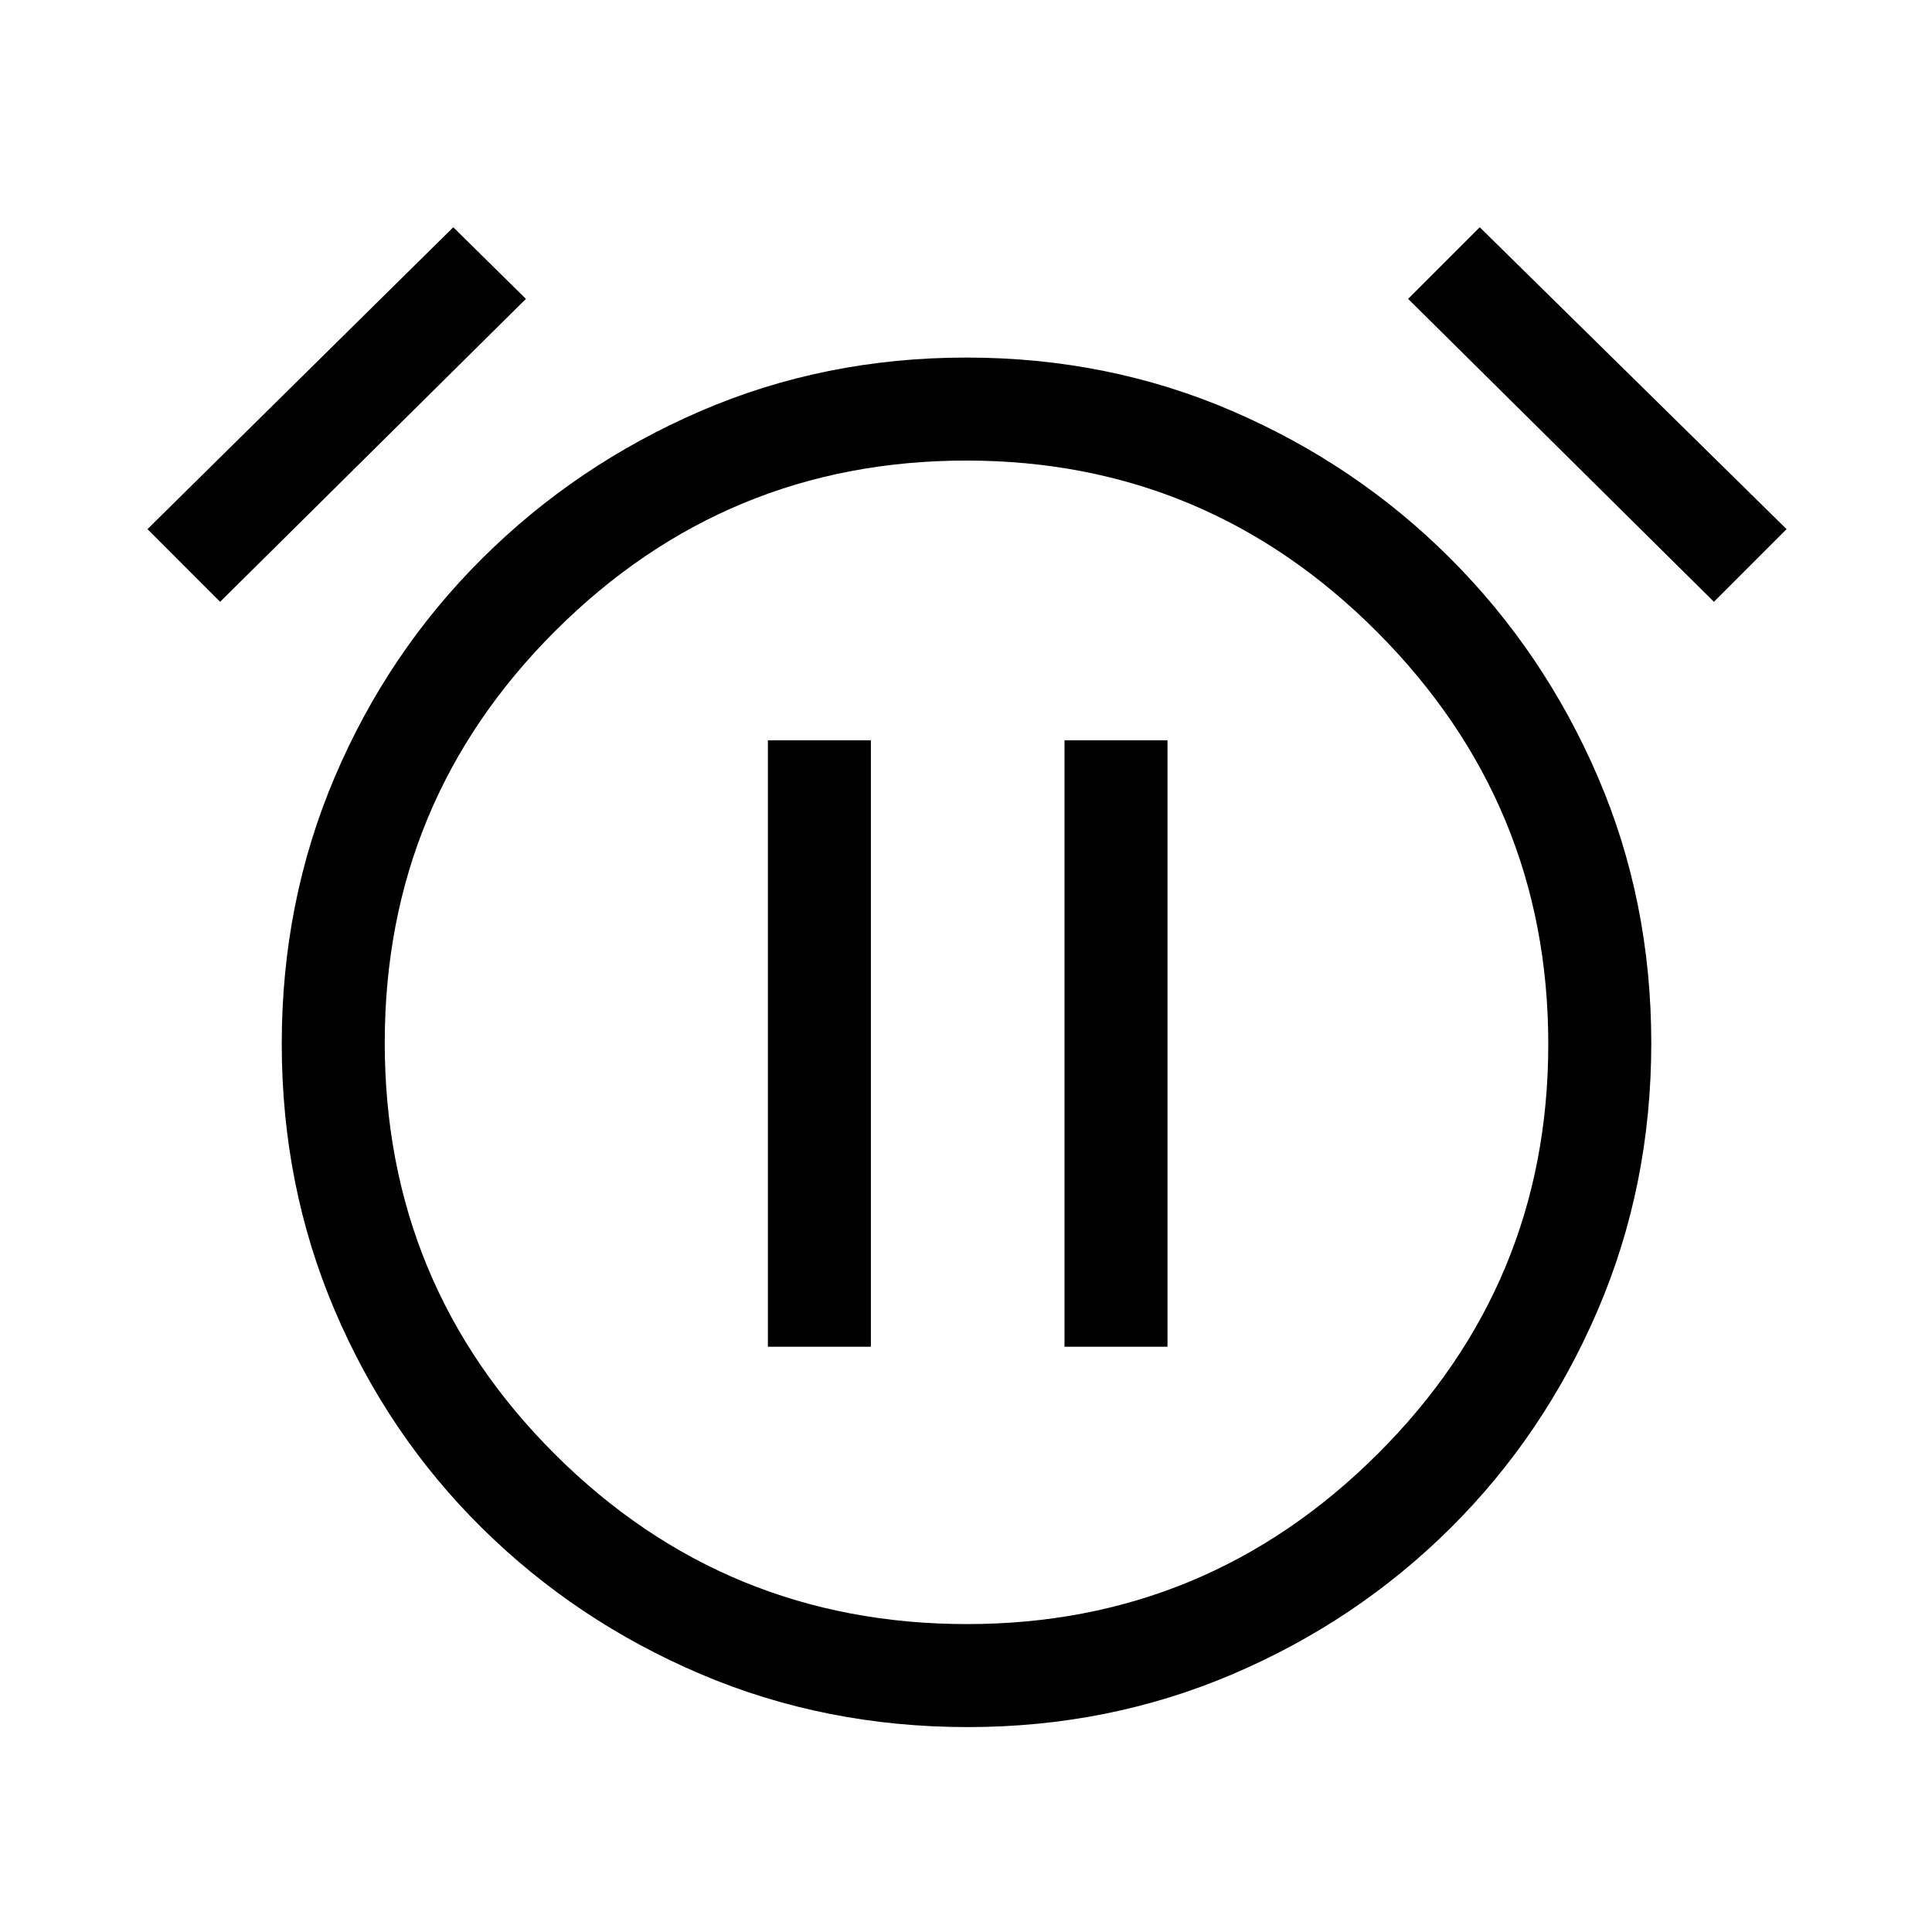 <svg xmlns="http://www.w3.org/2000/svg" height="40" viewBox="0 -960 960 960" width="40"><path d="M480.89-101.82q-70.86 0-132.67-26.3-61.81-26.29-108.64-72.53-46.84-46.25-73.21-108.13Q140-370.66 140-441.34t26.37-132.63q26.37-61.95 73.21-108.53 46.83-46.58 108.46-73.21 61.63-26.62 132.15-26.62 70.53 0 132.22 26.62 61.69 26.63 108.27 73.21t73.2 108.34q26.63 61.77 26.63 132.49t-26.63 132.75q-26.62 62.02-73.2 108.27-46.58 46.24-108.18 72.53-61.6 26.3-131.61 26.3Zm-.04-339.36Zm-255.62-405.9 36.1 35.59-151.95 150.52-36.1-36.11 151.95-150Zm510.05 0 152.46 150-36.1 36.11-151.95-150.52 35.59-35.59ZM480.59-153q119.08 0 203.91-84.49t84.83-203.69q0-119.42-84.94-204.7-84.94-85.27-204.19-85.27-119.47 0-204.24 84.6-84.78 84.61-84.78 204.75 0 120.13 84.62 204.47Q360.43-153 480.59-153Zm-99.03-137.82h51.18v-301.33h-51.18v301.33Zm147.39 0h51.18v-301.33h-51.18v301.33Z"/></svg>